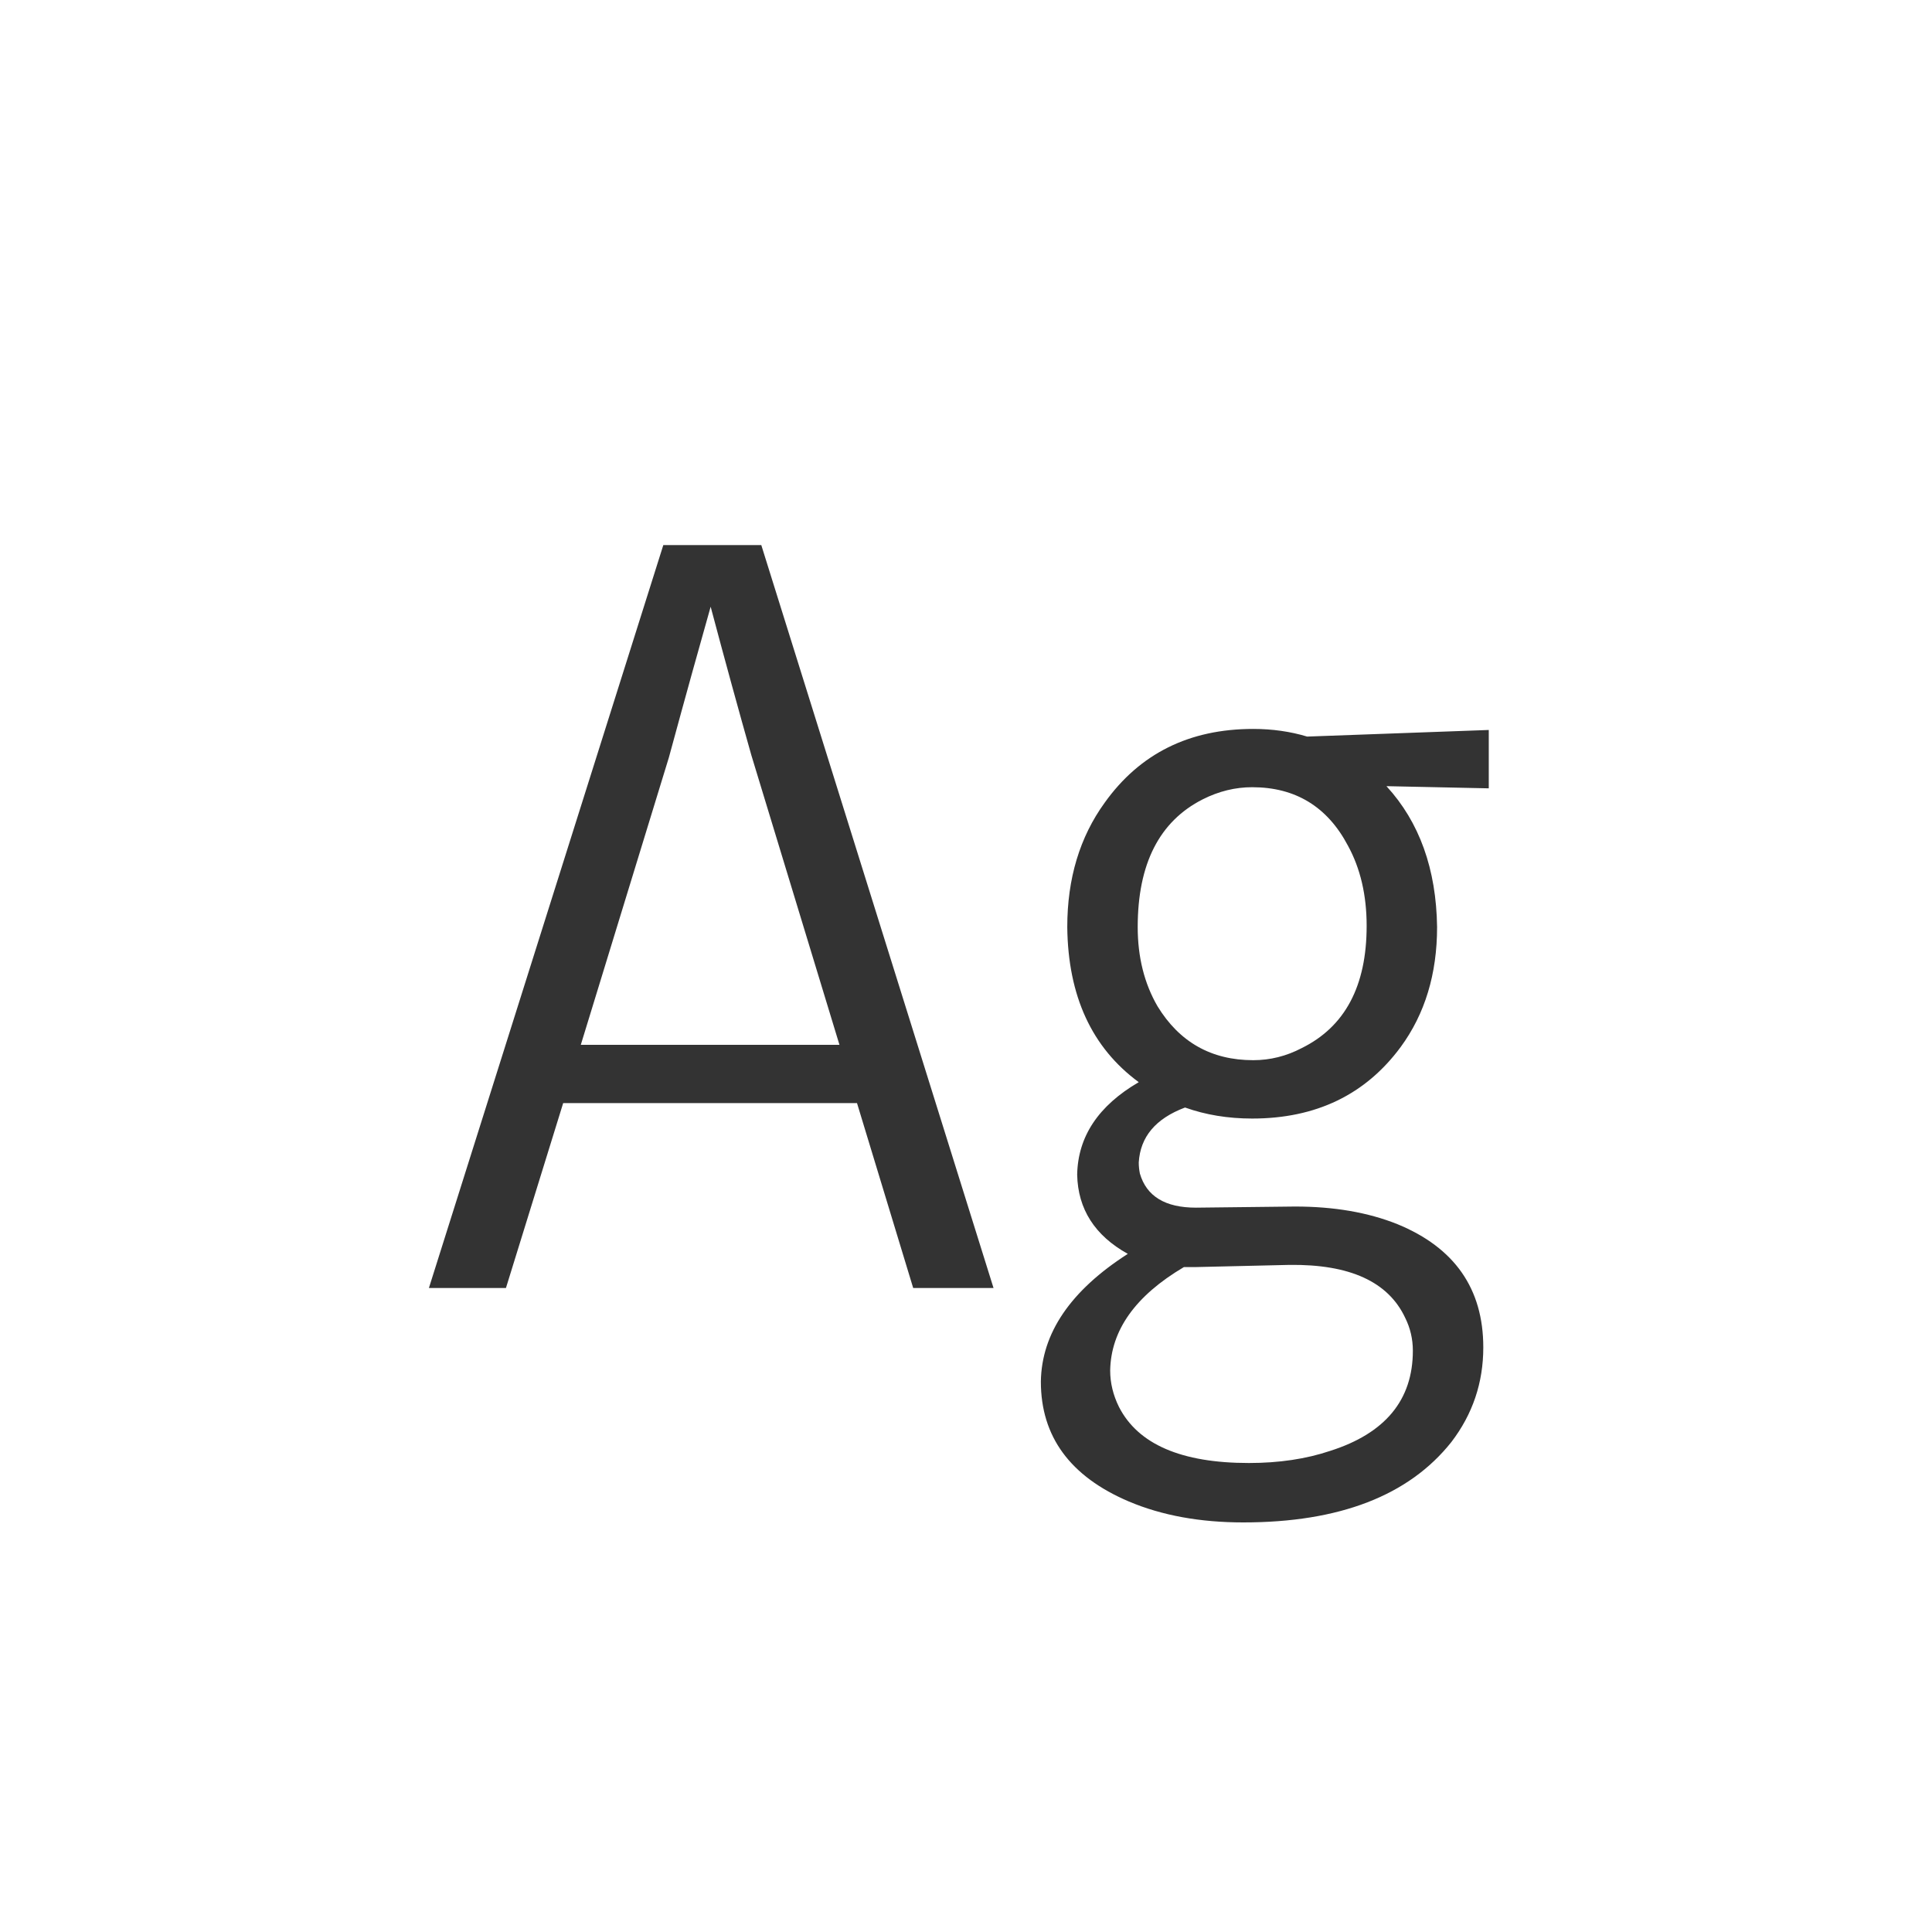<svg width="24" height="24" viewBox="0 0 24 24" fill="none" xmlns="http://www.w3.org/2000/svg">
<path d="M6.285 16L6.996 13.703H10.646L11.344 16H12.342L9.457 6.771H8.24L5.328 16H6.285ZM8.309 9.41C8.527 8.608 8.701 7.984 8.828 7.537C9.01 8.221 9.179 8.836 9.334 9.383L10.428 12.979H7.215L8.309 9.41ZM15.568 13.17C15.049 13.17 14.652 12.947 14.379 12.5C14.215 12.217 14.133 11.889 14.133 11.516C14.133 10.732 14.402 10.203 14.94 9.93C15.14 9.829 15.345 9.779 15.555 9.779C16.092 9.779 16.489 10.021 16.744 10.504C16.899 10.787 16.977 11.119 16.977 11.502C16.977 12.249 16.708 12.755 16.17 13.02C15.979 13.12 15.778 13.17 15.568 13.17ZM15.568 9.055C14.775 9.055 14.16 9.36 13.723 9.971C13.413 10.399 13.258 10.914 13.258 11.516C13.267 12.372 13.563 13.015 14.146 13.443C13.645 13.735 13.39 14.118 13.381 14.592C13.39 15.02 13.6 15.348 14.01 15.576C13.299 16.032 12.939 16.561 12.93 17.162C12.93 17.846 13.294 18.342 14.023 18.652C14.434 18.826 14.908 18.912 15.445 18.912C16.639 18.912 17.501 18.579 18.029 17.914C18.294 17.568 18.426 17.176 18.426 16.738C18.426 16.009 18.07 15.499 17.359 15.207C16.995 15.061 16.571 14.988 16.088 14.988L14.857 15.002C14.475 15.002 14.242 14.861 14.16 14.578C14.151 14.533 14.146 14.487 14.146 14.441C14.165 14.122 14.356 13.895 14.721 13.758C14.976 13.849 15.254 13.895 15.555 13.895C16.348 13.895 16.963 13.598 17.4 13.006C17.701 12.596 17.852 12.099 17.852 11.516C17.842 10.796 17.633 10.212 17.223 9.766L18.494 9.793V9.068L16.238 9.15C16.029 9.087 15.805 9.055 15.568 9.055ZM15.514 18.174C14.675 18.174 14.137 17.941 13.9 17.477C13.828 17.331 13.791 17.18 13.791 17.025C13.8 16.524 14.105 16.096 14.707 15.74H14.857L16.02 15.713C16.767 15.704 17.245 15.922 17.455 16.369C17.519 16.497 17.551 16.634 17.551 16.779C17.551 17.39 17.209 17.805 16.525 18.023C16.225 18.124 15.887 18.174 15.514 18.174Z" fill="#333333"/>
</svg>
